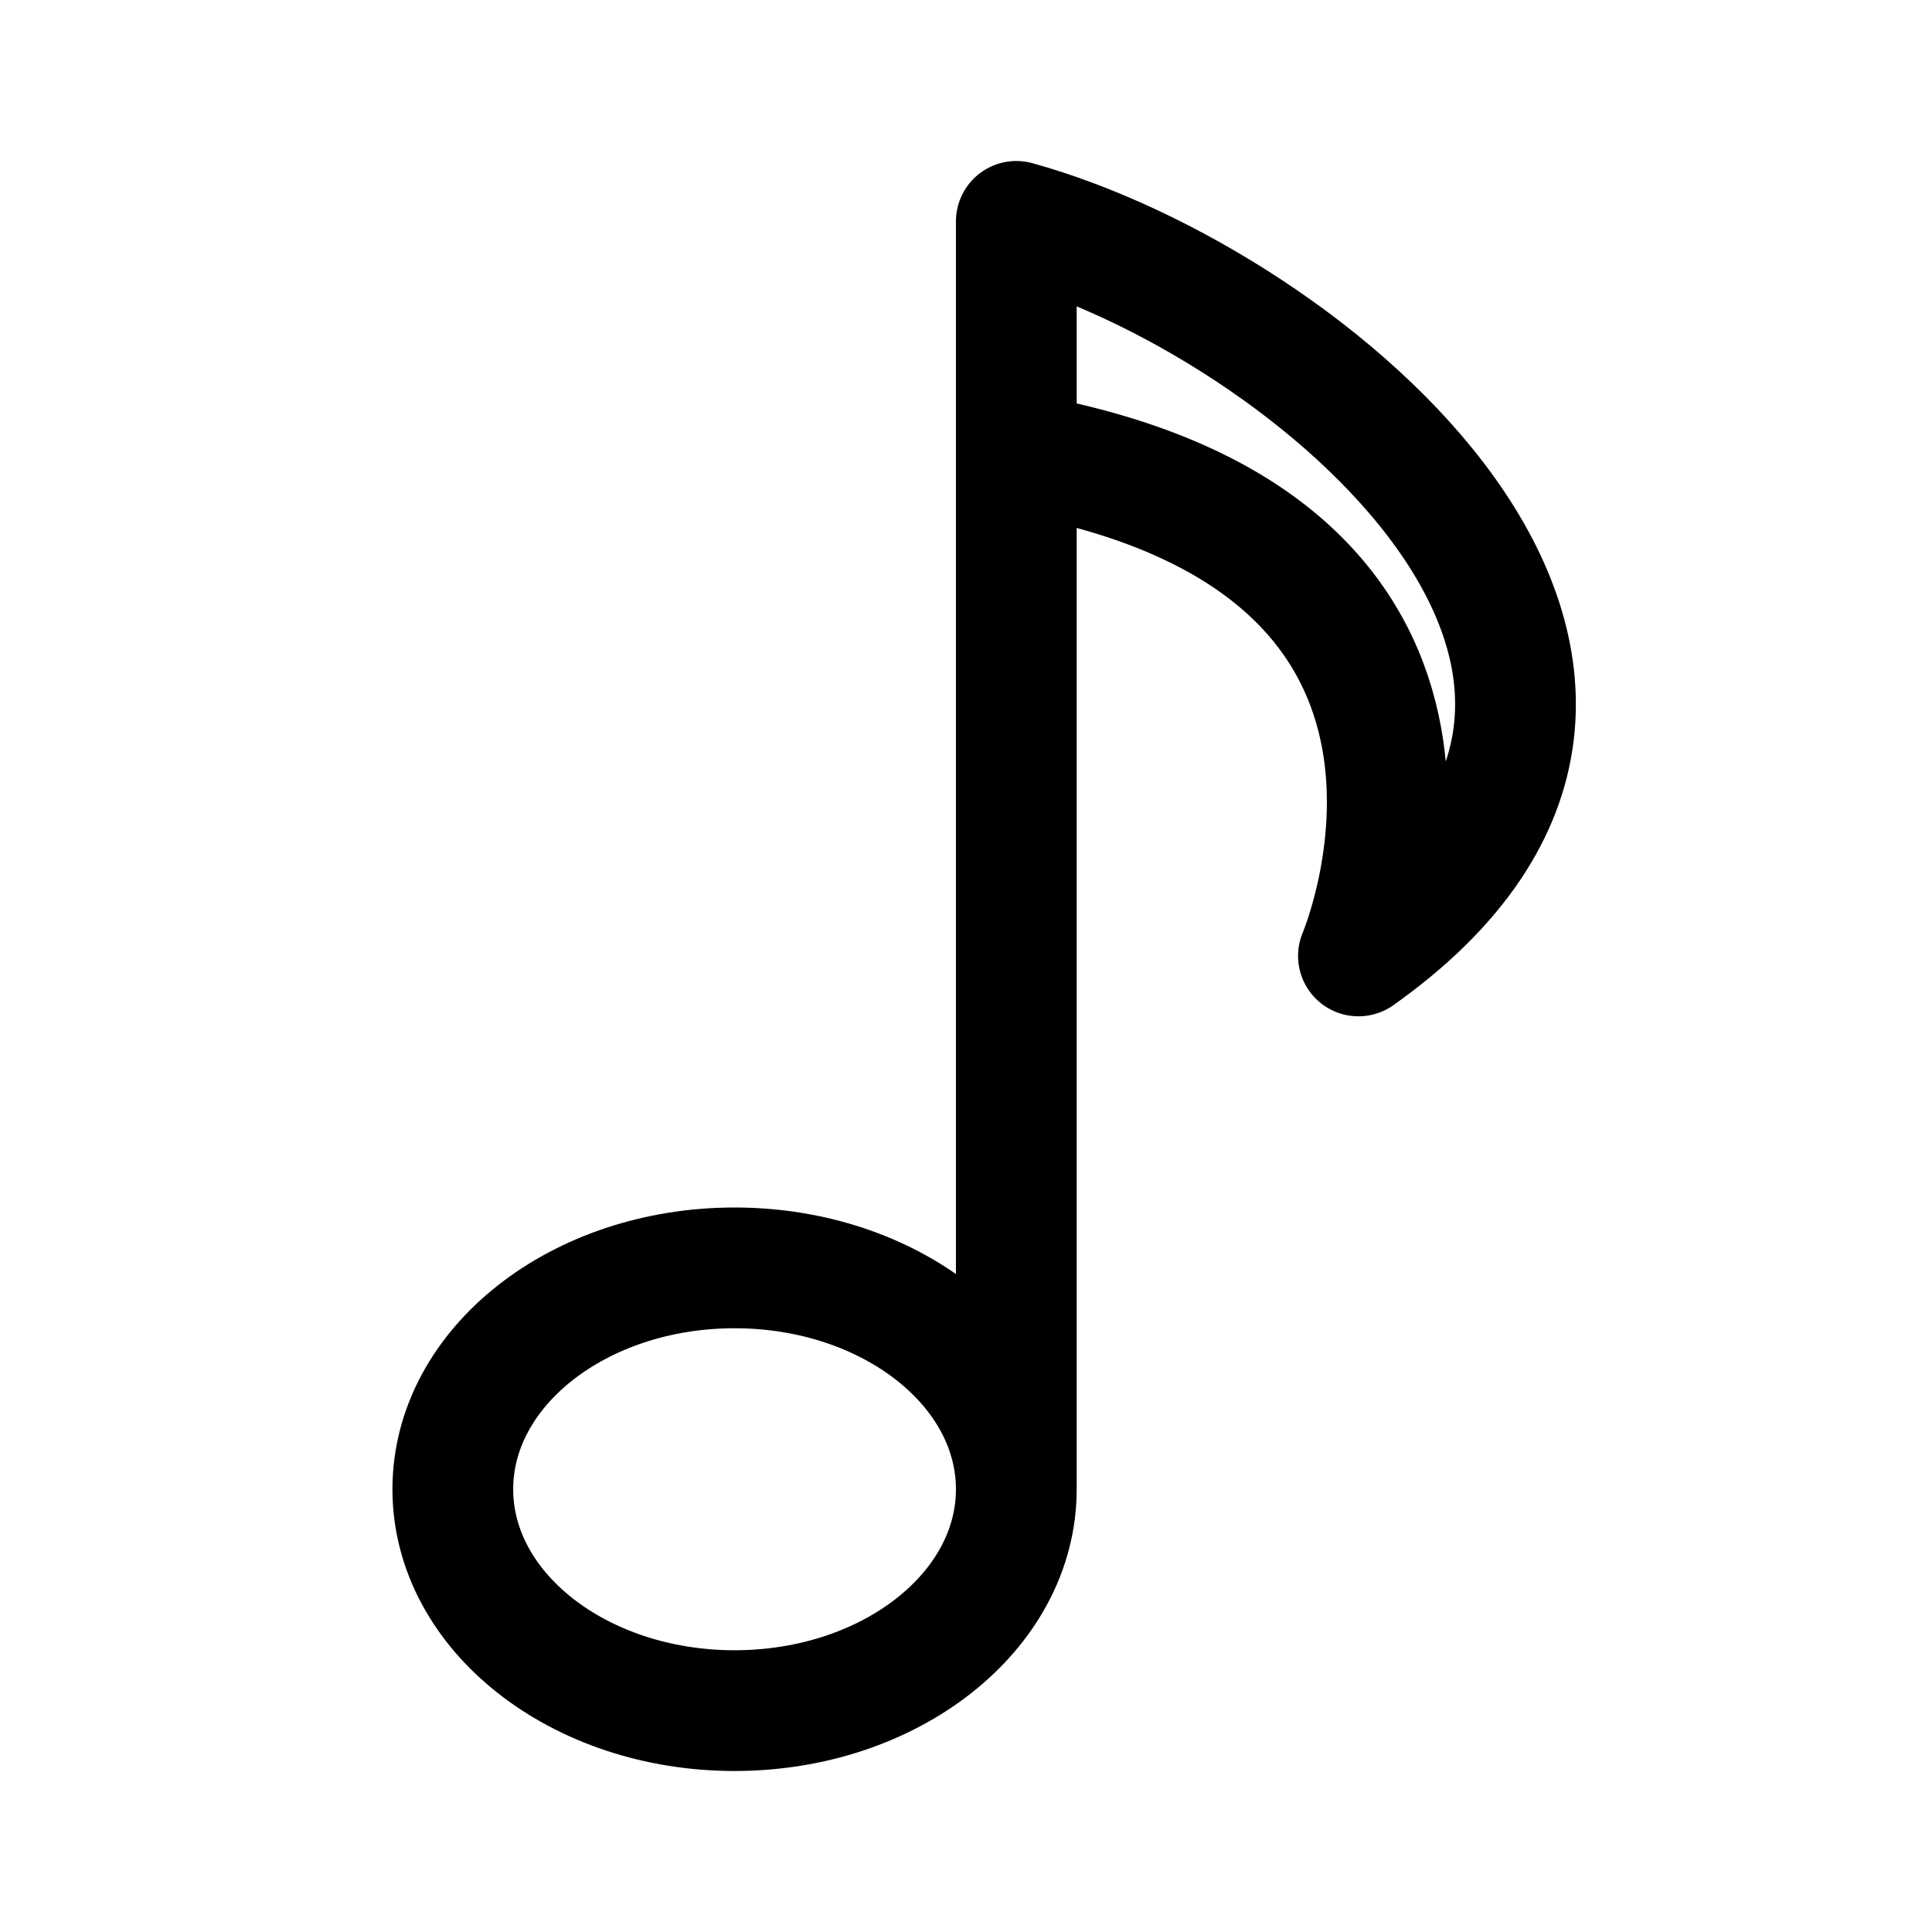 <svg width="192" height="192" viewBox="0 0 192 192" fill="none" xmlns="http://www.w3.org/2000/svg"><path d="M101 148c0 12.15-12.536 22-28 22s-28-9.85-28-22 12.536-22 28-22 28 9.85 28 22Zm0 0V45m0 0V22c29 8 73.5 45 34 73 0 0 17.5-41-34-50Z" stroke="#000" stroke-width="12" stroke-linejoin="round"/></svg>